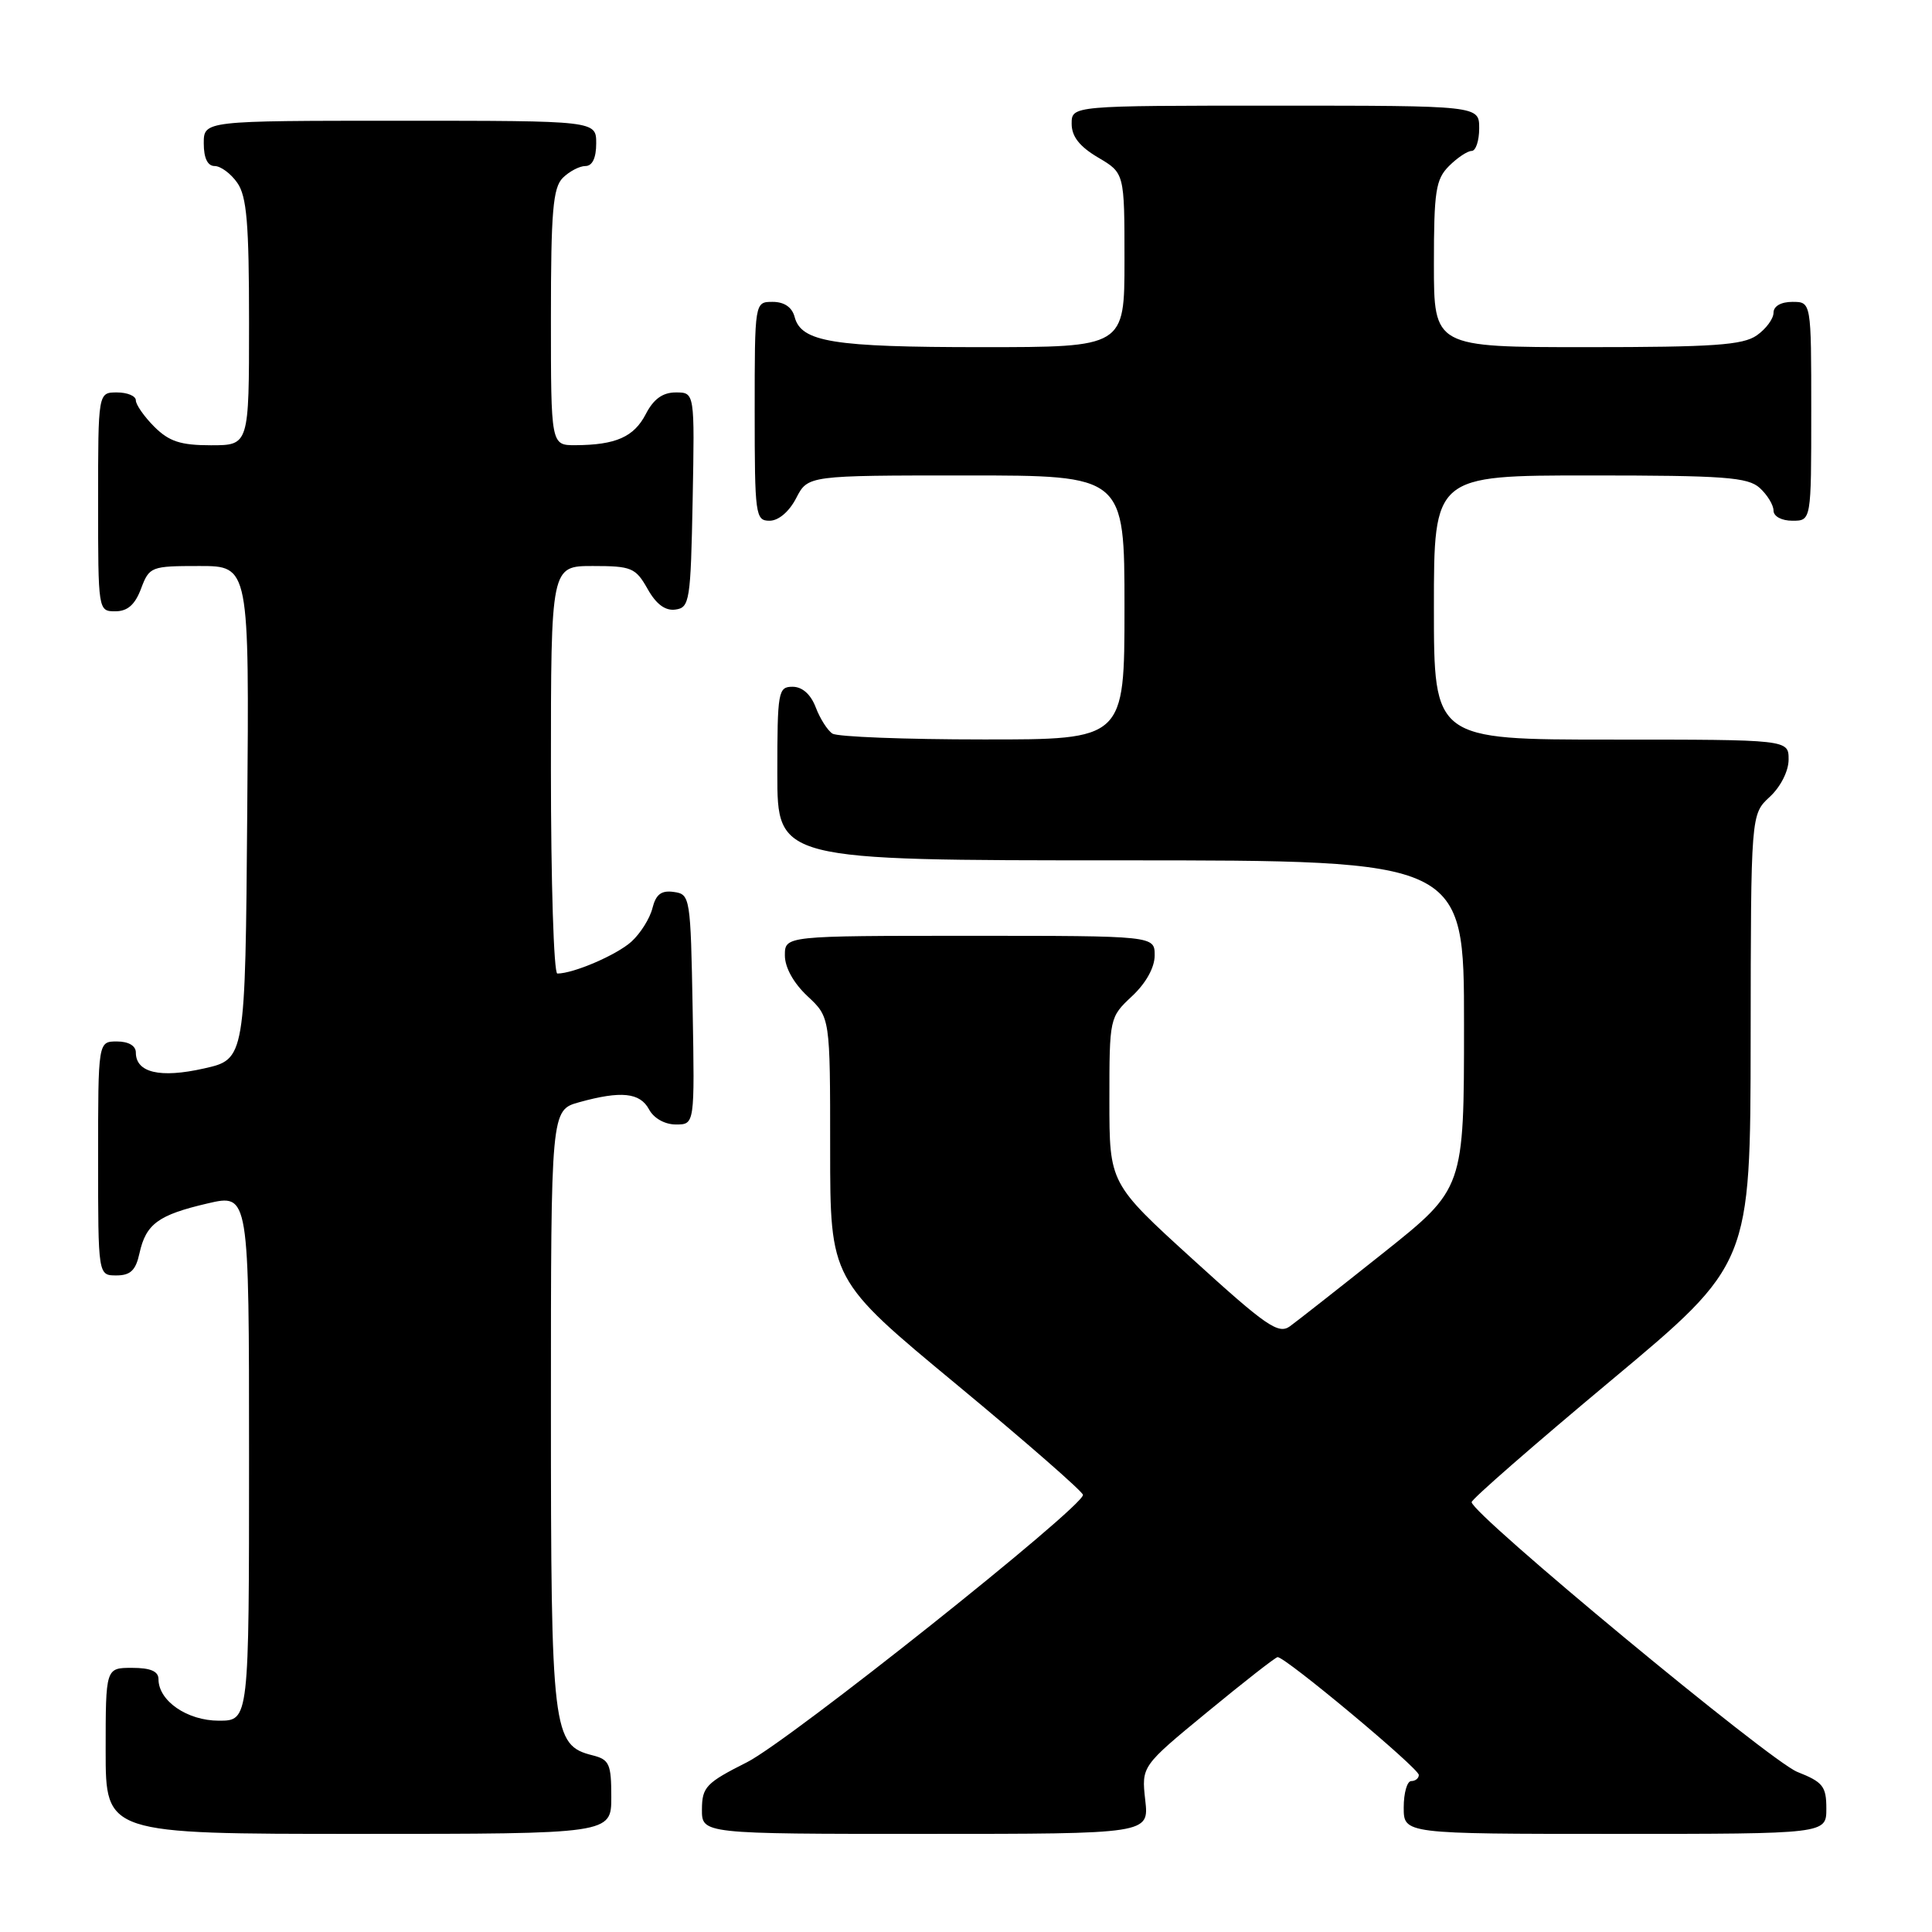<?xml version="1.0" encoding="UTF-8" standalone="no"?>
<!DOCTYPE svg PUBLIC "-//W3C//DTD SVG 1.1//EN" "http://www.w3.org/Graphics/SVG/1.1/DTD/svg11.dtd" >
<svg xmlns="http://www.w3.org/2000/svg" xmlns:xlink="http://www.w3.org/1999/xlink" version="1.1" viewBox="0 0 256 256">
 <g >
 <path fill="currentColor"
d=" M 81.00 238.11 C 81.00 233.73 80.74 233.15 78.52 232.59 C 73.21 231.26 73.00 229.53 73.00 186.60 C 73.00 147.09 73.00 147.09 76.75 146.05 C 82.30 144.51 84.80 144.77 86.00 147.00 C 86.63 148.18 88.09 149.00 89.56 149.00 C 92.05 149.00 92.05 149.00 91.78 133.75 C 91.51 118.87 91.45 118.49 89.29 118.19 C 87.63 117.95 86.91 118.50 86.45 120.34 C 86.11 121.70 84.86 123.69 83.67 124.77 C 81.71 126.54 75.99 129.00 73.85 129.00 C 73.38 129.00 73.00 116.85 73.00 102.00 C 73.00 75.00 73.00 75.00 78.55 75.00 C 83.68 75.00 84.22 75.23 85.80 78.02 C 86.94 80.06 88.15 80.96 89.50 80.77 C 91.38 80.52 91.52 79.63 91.78 66.25 C 92.05 52.00 92.05 52.00 89.55 52.00 C 87.81 52.00 86.60 52.87 85.57 54.87 C 84.00 57.90 81.60 58.96 76.25 58.99 C 73.00 59.00 73.00 59.00 73.00 42.07 C 73.00 28.02 73.27 24.88 74.57 23.57 C 75.44 22.71 76.79 22.00 77.57 22.00 C 78.49 22.00 79.00 20.93 79.00 19.00 C 79.00 16.00 79.00 16.00 53.00 16.00 C 27.00 16.00 27.00 16.00 27.00 19.00 C 27.00 20.95 27.51 22.00 28.44 22.00 C 29.24 22.00 30.59 23.00 31.44 24.22 C 32.70 26.01 33.00 29.61 33.00 42.72 C 33.00 59.00 33.00 59.00 27.95 59.00 C 23.93 59.00 22.41 58.50 20.45 56.55 C 19.10 55.20 18.00 53.62 18.00 53.05 C 18.00 52.47 16.88 52.00 15.50 52.00 C 13.00 52.00 13.00 52.00 13.00 66.50 C 13.00 80.93 13.01 81.00 15.28 81.00 C 16.90 81.00 17.89 80.13 18.69 78.00 C 19.79 75.08 20.01 75.00 26.43 75.00 C 33.03 75.00 33.03 75.00 32.76 107.67 C 32.50 140.35 32.50 140.35 27.02 141.58 C 21.21 142.89 18.00 142.14 18.00 139.46 C 18.00 138.57 17.03 138.00 15.50 138.00 C 13.00 138.00 13.00 138.00 13.00 153.50 C 13.00 169.00 13.00 169.00 15.42 169.00 C 17.28 169.00 17.99 168.33 18.48 166.07 C 19.34 162.17 20.98 160.98 27.51 159.46 C 33.00 158.18 33.00 158.18 33.00 193.09 C 33.00 228.00 33.00 228.00 29.00 228.00 C 24.81 228.00 21.00 225.38 21.00 222.50 C 21.00 221.45 19.94 221.00 17.50 221.00 C 14.00 221.00 14.00 221.00 14.00 232.00 C 14.00 243.00 14.00 243.00 47.50 243.00 C 81.00 243.00 81.00 243.00 81.00 238.11 Z  M 151.75 238.52 C 151.25 234.03 151.25 234.03 159.98 226.85 C 164.79 222.89 168.97 219.62 169.28 219.58 C 170.20 219.45 188.00 234.30 188.00 235.19 C 188.00 235.63 187.55 236.00 187.00 236.00 C 186.45 236.00 186.00 237.57 186.00 239.50 C 186.00 243.00 186.00 243.00 214.00 243.00 C 242.00 243.00 242.00 243.00 242.00 239.65 C 242.00 236.70 241.55 236.13 238.16 234.79 C 234.57 233.39 195.00 200.61 195.00 199.04 C 195.00 198.65 203.31 191.40 213.47 182.92 C 231.94 167.50 231.94 167.50 231.97 137.70 C 232.00 107.90 232.00 107.90 234.50 105.59 C 235.95 104.25 237.00 102.16 237.00 100.64 C 237.00 98.00 237.00 98.00 213.50 98.00 C 190.00 98.00 190.00 98.00 190.00 80.50 C 190.00 63.00 190.00 63.00 210.67 63.00 C 228.50 63.00 231.59 63.23 233.17 64.65 C 234.18 65.57 235.00 66.92 235.00 67.65 C 235.00 68.42 236.07 69.00 237.50 69.00 C 240.00 69.00 240.00 69.00 240.00 54.50 C 240.00 40.00 240.00 40.00 237.50 40.00 C 235.99 40.00 235.00 40.57 235.00 41.44 C 235.00 42.24 234.00 43.59 232.78 44.44 C 230.94 45.73 227.01 46.00 210.28 46.00 C 190.00 46.00 190.00 46.00 190.00 35.00 C 190.00 25.33 190.24 23.76 192.00 22.00 C 193.10 20.90 194.45 20.00 195.00 20.00 C 195.55 20.00 196.00 18.65 196.00 17.00 C 196.00 14.00 196.00 14.00 169.00 14.00 C 142.00 14.00 142.00 14.00 142.00 16.40 C 142.00 18.09 143.05 19.42 145.50 20.87 C 149.00 22.93 149.00 22.93 149.00 34.47 C 149.00 46.00 149.00 46.00 130.07 46.00 C 110.35 46.00 106.16 45.32 105.29 41.99 C 104.95 40.71 103.92 40.00 102.38 40.00 C 100.00 40.00 100.00 40.00 100.00 54.50 C 100.00 68.27 100.10 69.00 101.97 69.00 C 103.16 69.00 104.57 67.80 105.50 66.00 C 107.05 63.00 107.05 63.00 128.03 63.00 C 149.00 63.00 149.00 63.00 149.00 80.50 C 149.00 98.00 149.00 98.00 130.25 97.98 C 119.94 97.98 110.97 97.63 110.31 97.21 C 109.66 96.80 108.66 95.23 108.09 93.73 C 107.43 92.00 106.31 91.00 105.02 91.00 C 103.11 91.00 103.00 91.62 103.00 102.50 C 103.00 114.00 103.00 114.00 148.50 114.00 C 194.00 114.00 194.00 114.00 193.99 135.75 C 193.99 157.50 193.99 157.50 183.32 166.00 C 177.44 170.68 171.86 175.06 170.91 175.75 C 169.39 176.83 167.76 175.70 158.09 166.90 C 147.00 156.81 147.00 156.81 147.00 145.81 C 147.00 134.87 147.02 134.79 150.00 132.00 C 151.84 130.28 153.00 128.20 153.00 126.60 C 153.00 124.00 153.00 124.00 128.50 124.00 C 104.00 124.00 104.00 124.00 104.00 126.60 C 104.00 128.20 105.16 130.28 107.00 132.00 C 110.00 134.80 110.00 134.80 110.00 152.19 C 110.00 169.58 110.00 169.58 126.75 183.45 C 135.96 191.08 143.50 197.67 143.50 198.08 C 143.50 199.71 104.57 230.69 98.99 233.50 C 93.55 236.24 93.03 236.79 93.01 239.75 C 93.00 243.00 93.00 243.00 122.63 243.00 C 152.26 243.00 152.26 243.00 151.75 238.52 Z "/>
</g>
</svg>